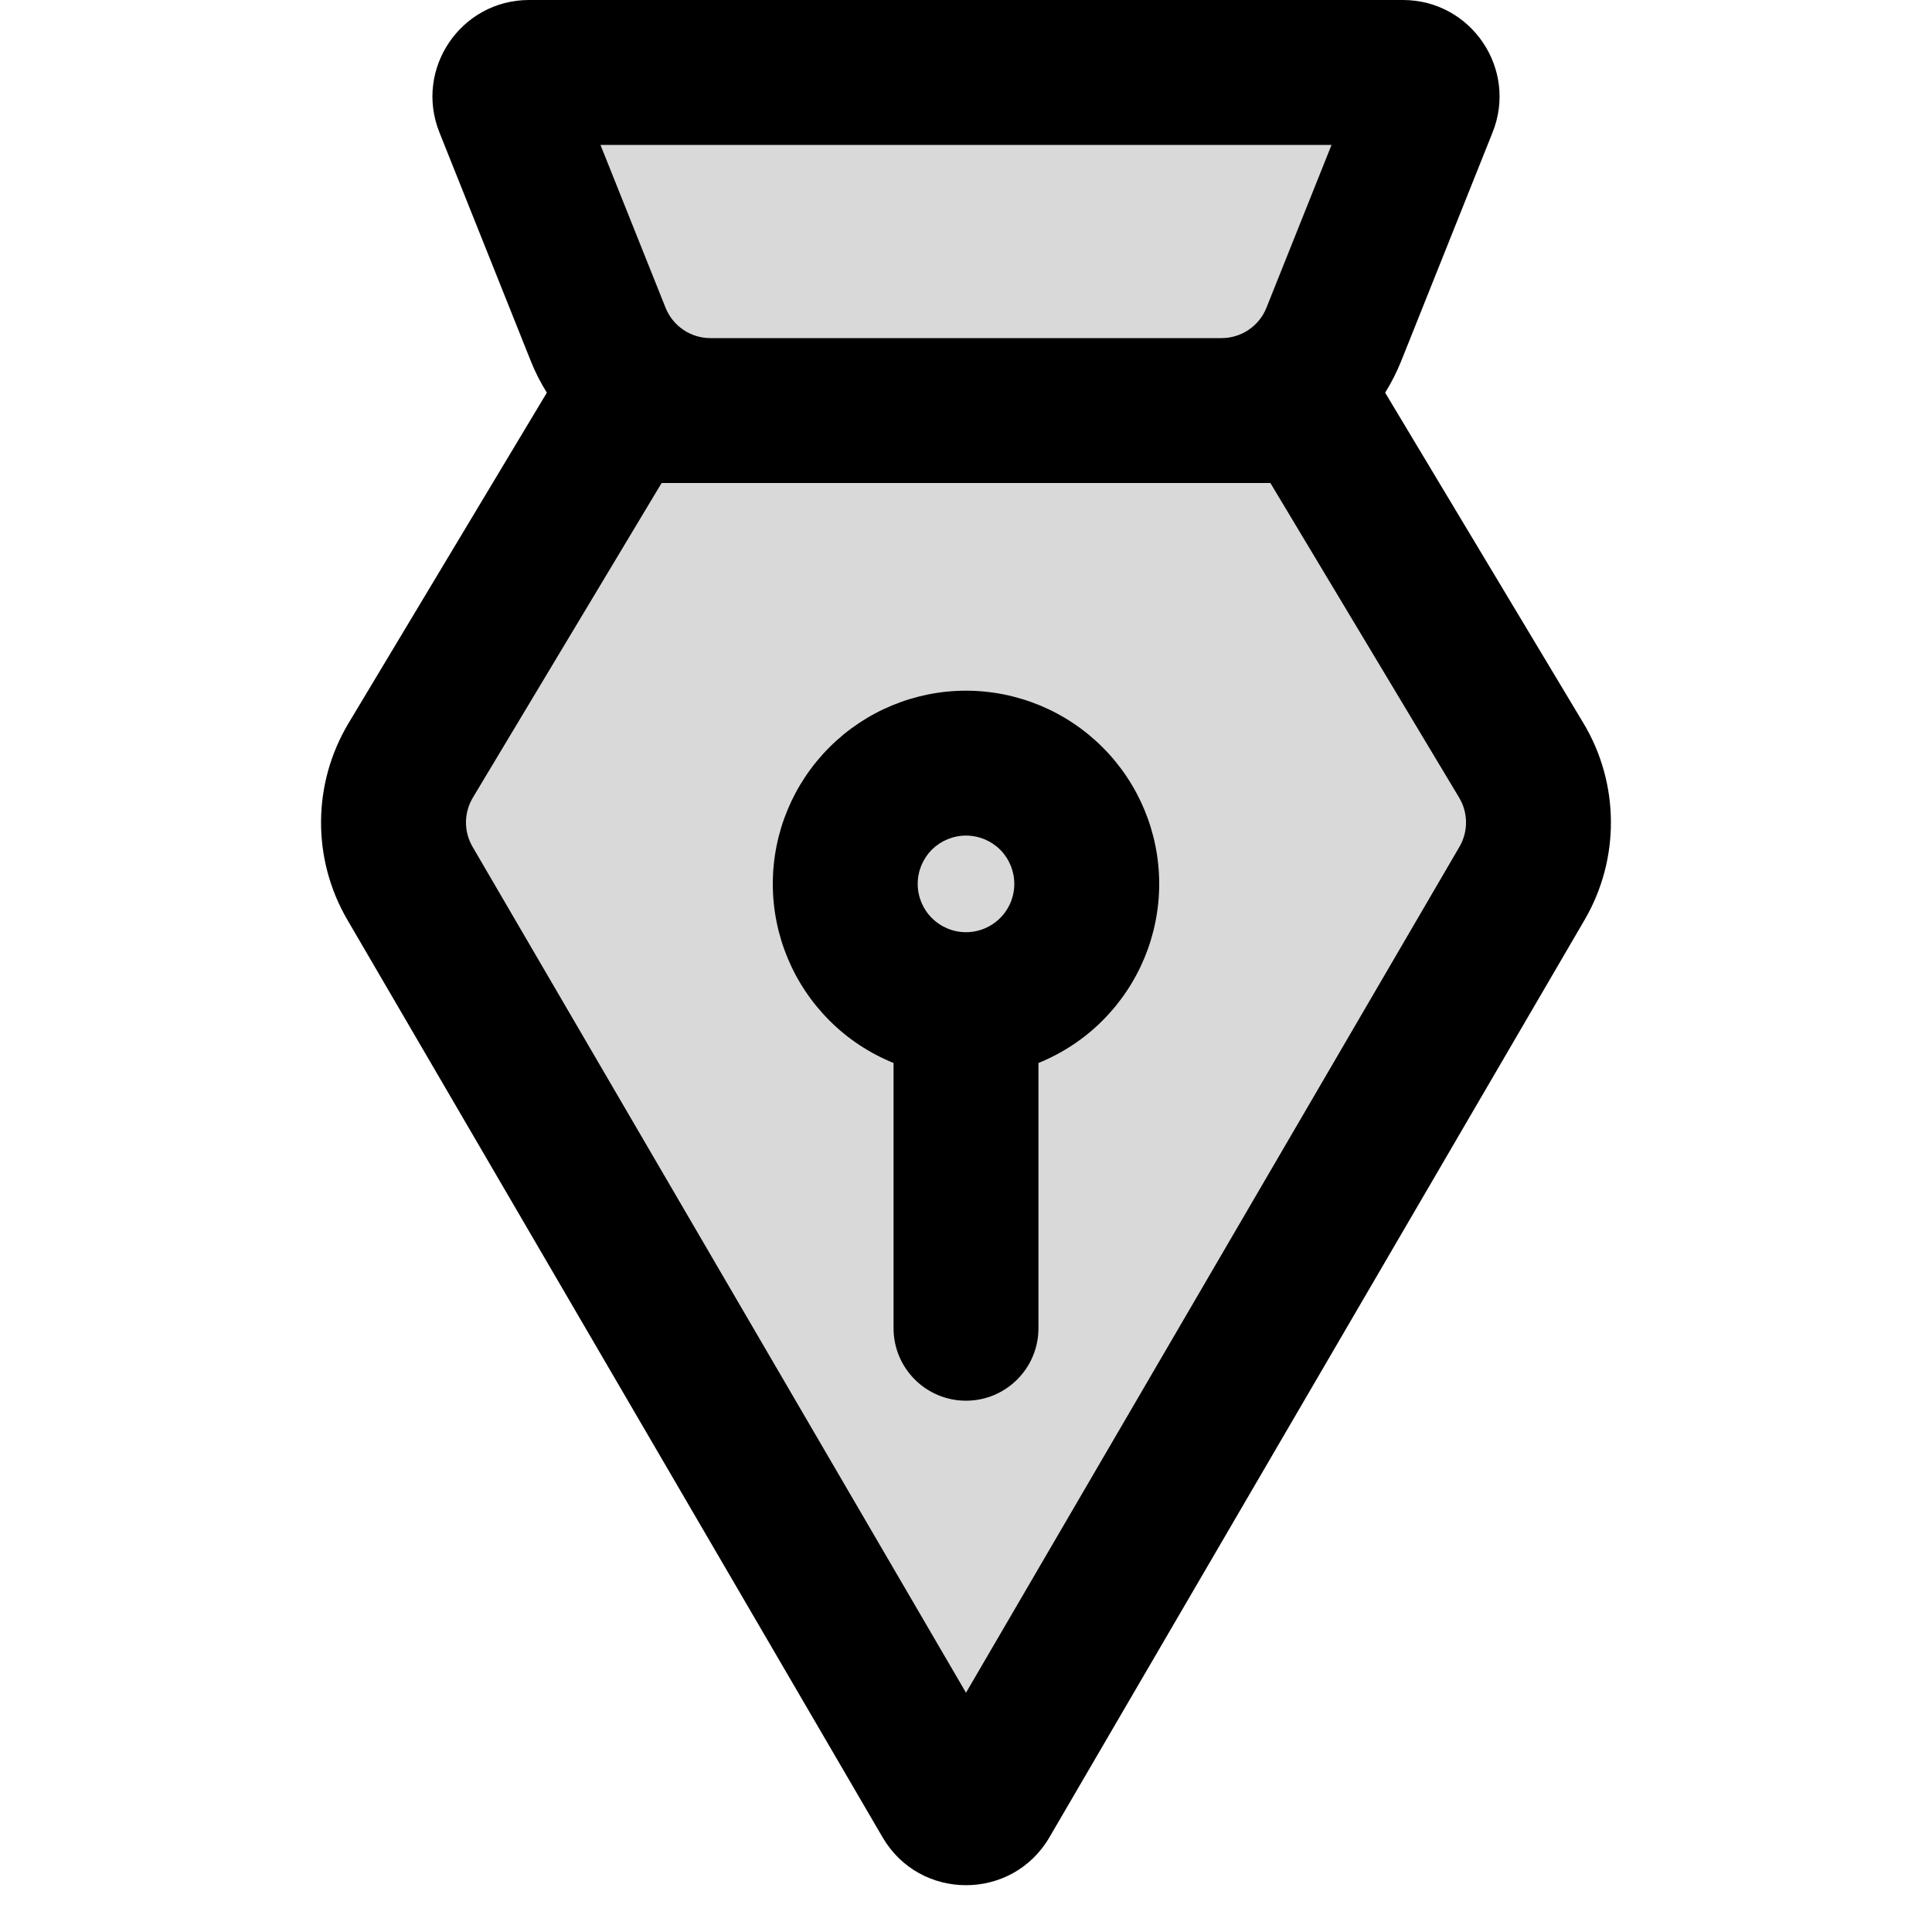 <svg width="20" height="20" viewBox="0 0 20 20" fill="none" xmlns="http://www.w3.org/2000/svg">
<path fill-rule="evenodd" clip-rule="evenodd" d="M5.801 1.65L6.875 4.375L4.875 7.521C4.717 7.837 4.628 8.182 4.614 8.535C4.6 8.888 4.66 9.24 4.792 9.568C4.792 9.568 9.406 18.75 10.031 19.375C10.656 18.75 15.208 9.568 15.208 9.568C15.34 9.24 15.4 8.888 15.386 8.535C15.371 8.182 15.283 7.837 15.125 7.521L13.125 4.375L14.261 1.65C14.337 1.559 14.385 1.448 14.4 1.33C14.416 1.212 14.397 1.092 14.347 0.985C14.296 0.877 14.216 0.786 14.116 0.723C14.016 0.659 13.9 0.625 13.781 0.625H6.281C6.162 0.625 6.046 0.659 5.946 0.723C5.845 0.786 5.765 0.877 5.715 0.985C5.665 1.092 5.646 1.212 5.661 1.33C5.676 1.448 5.725 1.559 5.801 1.65Z" fill="currentColor" fill-opacity="0.15"></path>
<path fill-rule="evenodd" clip-rule="evenodd" d="M6.216 1.5L6.89 3.186C6.966 3.376 7.15 3.5 7.354 3.5H12.646C12.85 3.5 13.034 3.376 13.11 3.186L13.784 1.5H6.216ZM5.497 3.743C5.542 3.856 5.598 3.964 5.661 4.065L3.609 7.485C3.233 8.111 3.228 8.892 3.596 9.522L9.136 19.019C9.522 19.681 10.478 19.681 10.864 19.019L16.404 9.522C16.771 8.892 16.767 8.111 16.391 7.485L14.339 4.065C14.402 3.964 14.457 3.856 14.503 3.743L15.451 1.371C15.714 0.715 15.23 0 14.523 0H5.477C4.77 0 4.286 0.715 4.549 1.371L5.497 3.743ZM7.354 5H12.646H13.151L15.105 8.257C15.199 8.414 15.2 8.609 15.108 8.766L10 17.523L4.892 8.766C4.8 8.609 4.801 8.414 4.895 8.257L6.849 5H7.354ZM8.586 7.736C8.961 7.361 9.47 7.15 10 7.15C10.53 7.15 11.039 7.361 11.414 7.736C11.789 8.111 12 8.619 12 9.15C12 9.68 11.789 10.189 11.414 10.564C11.223 10.756 10.996 10.904 10.75 11.004V13.75C10.75 14.164 10.414 14.5 10 14.5C9.586 14.5 9.25 14.164 9.25 13.75V11.004C9.004 10.904 8.777 10.756 8.586 10.564C8.211 10.189 8 9.68 8 9.15C8 8.619 8.211 8.111 8.586 7.736ZM10.354 9.503C10.26 9.597 10.133 9.65 10 9.65C9.867 9.65 9.74 9.597 9.646 9.503C9.553 9.41 9.5 9.283 9.5 9.15C9.5 9.017 9.553 8.89 9.646 8.796C9.74 8.703 9.867 8.65 10 8.65C10.133 8.65 10.26 8.703 10.354 8.796C10.447 8.89 10.5 9.017 10.5 9.15C10.5 9.283 10.447 9.41 10.354 9.503Z" fill="currentColor"></path>
</svg>